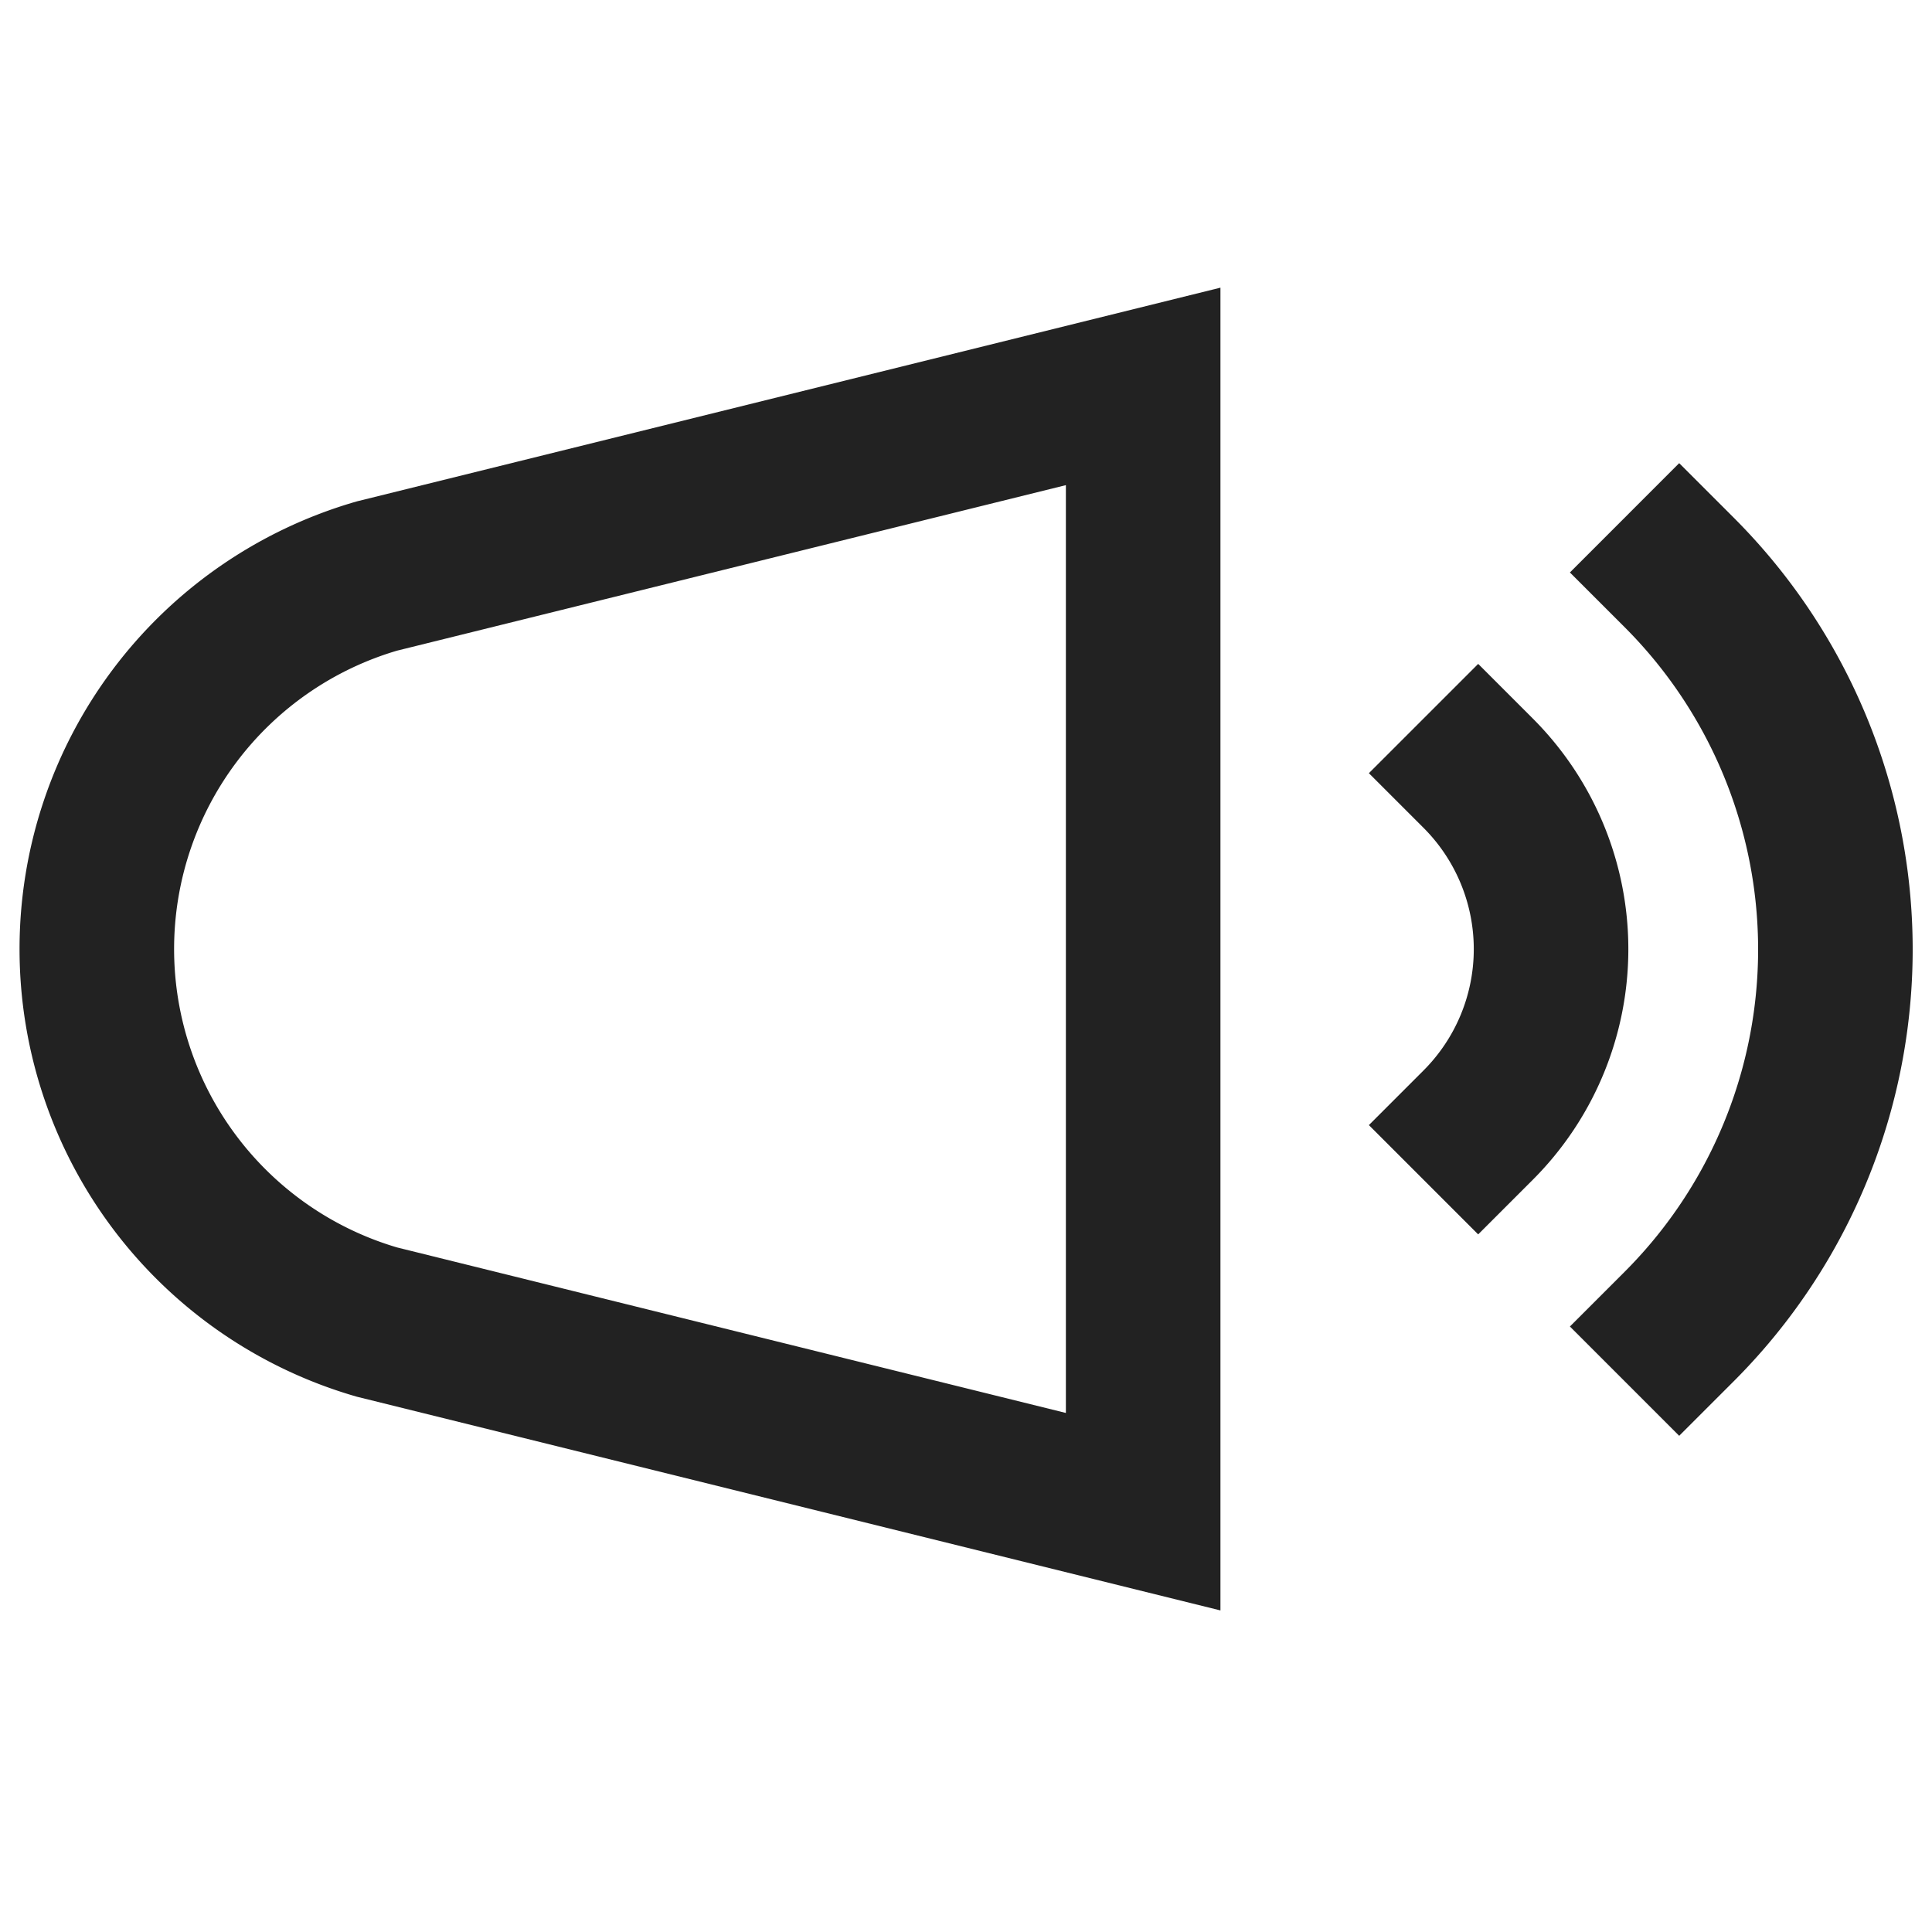 <svg id="ico_notice" xmlns="http://www.w3.org/2000/svg" width="20" height="20" viewBox="0 0 20 20">
  <rect id="사각형_30020" data-name="사각형 30020" width="20" height="20" fill="#fff"/>
  <g id="그룹_4963" data-name="그룹 4963" transform="translate(-169.966 -576.816)">
    <g id="그룹_4963-2" data-name="그룹 4963" transform="translate(170.966 580.816)">
      <path id="패스_7326" data-name="패스 7326" d="M181.8,592.465V580.816l-7.932,1.963a4.021,4.021,0,0,0,0,7.723Z" transform="translate(-170.966 -580.816)" fill="none" stroke="#222" stroke-miterlimit="10" stroke-width="1.6"/>
    </g>
    <g id="그룹_4964" data-name="그룹 4964" transform="translate(185.268 582.738)">
      <path id="패스_7327" data-name="패스 7327" d="M194.633,587.441a2.576,2.576,0,0,1,0,3.643" transform="translate(-194.633 -585.359)" fill="none" stroke="#222" stroke-linecap="square" stroke-linejoin="bevel" stroke-width="1.6"/>
      <path id="패스_7328" data-name="패스 7328" d="M198.077,584a5.519,5.519,0,0,1,0,7.806" transform="translate(-195.996 -583.996)" fill="none" stroke="#222" stroke-linecap="square" stroke-linejoin="bevel" stroke-width="1.6"/>
    </g>
  </g>
</svg>
